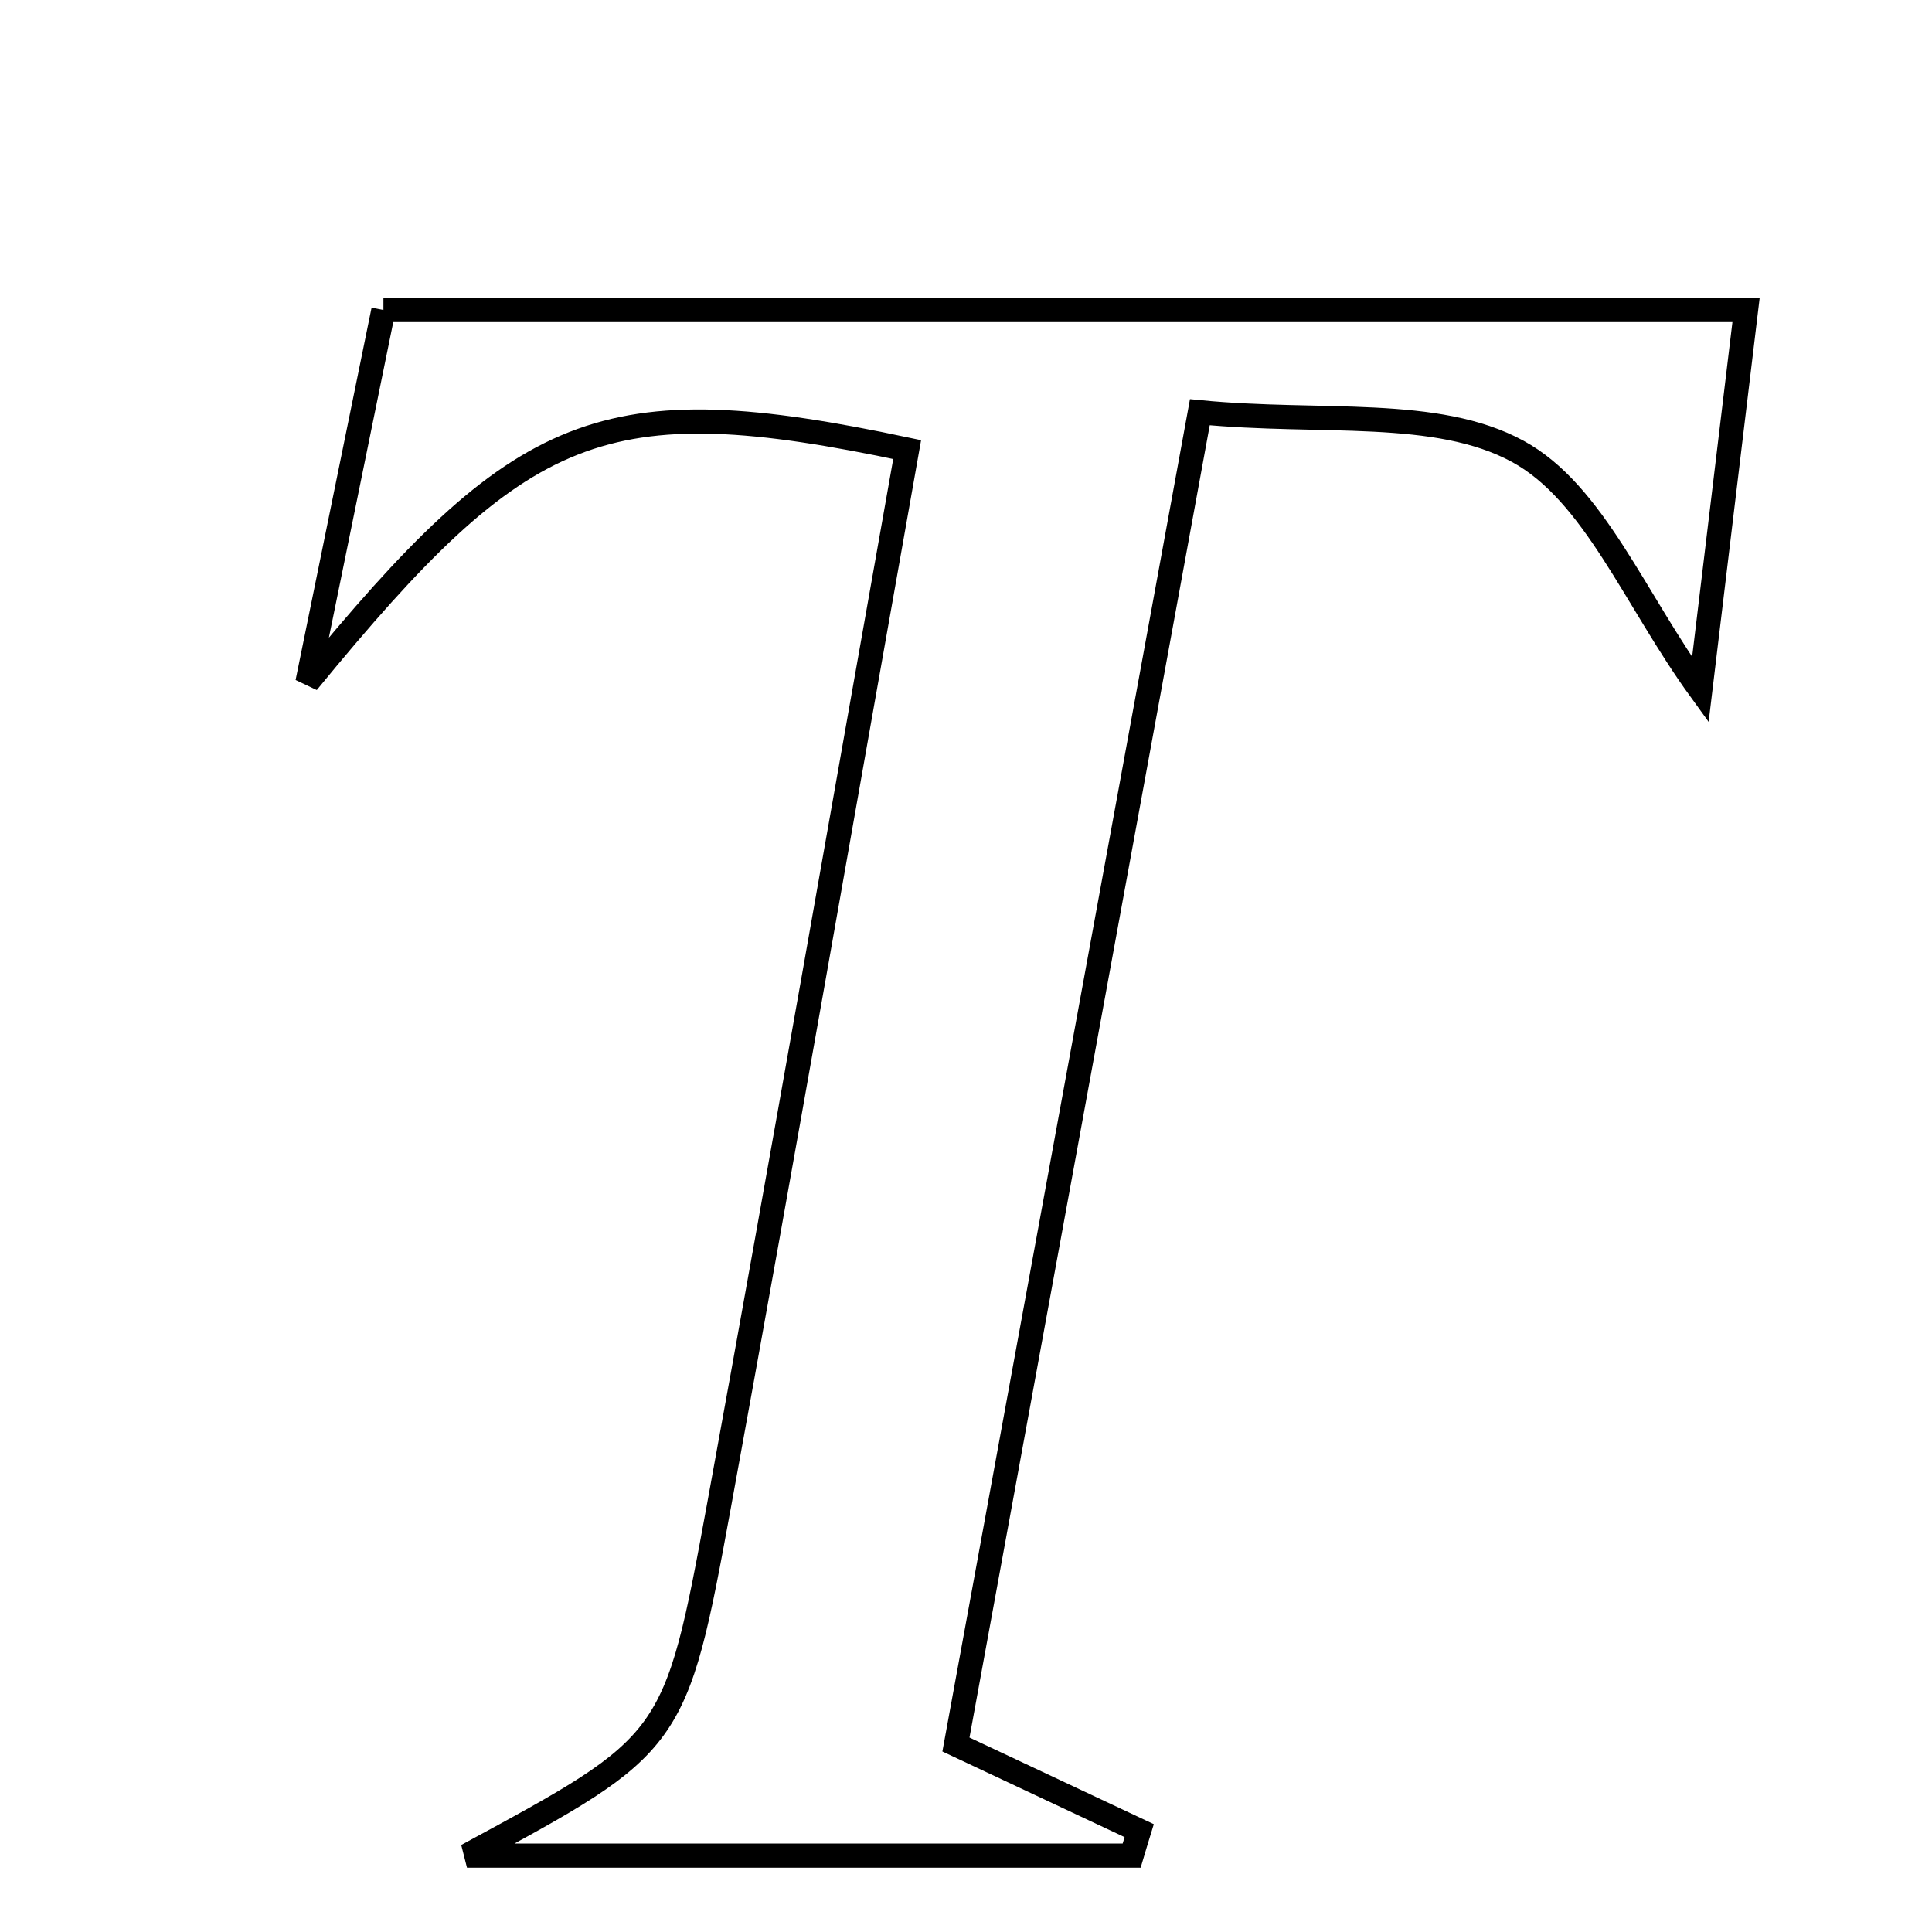 <svg xmlns="http://www.w3.org/2000/svg" viewBox="0.0 0.0 24.0 24.0" height="200px" width="200px"><path fill="none" stroke="black" stroke-width=".3" stroke-opacity="1.0"  filling="0" d="M4.763 3.851 C10.436 3.851 15.92 3.851 21.69 3.851 C21.517 5.29 21.327 6.863 21.122 8.569 C20.306 7.443 19.8 6.121 18.854 5.607 C17.843 5.057 16.418 5.268 14.905 5.121 C13.873 10.756 12.882 16.168 11.875 21.671 C12.778 22.096 13.465 22.419 14.151 22.741 C14.119 22.844 14.089 22.948 14.058 23.051 C11.391 23.051 8.723 23.051 5.801 23.051 C8.367 21.661 8.39 21.666 8.934 18.691 C9.732 14.324 10.493 9.949 11.269 5.585 C7.478 4.781 6.487 5.22 3.819 8.477 C4.14 6.901 4.462 5.326 4.763 3.851"></path></svg>